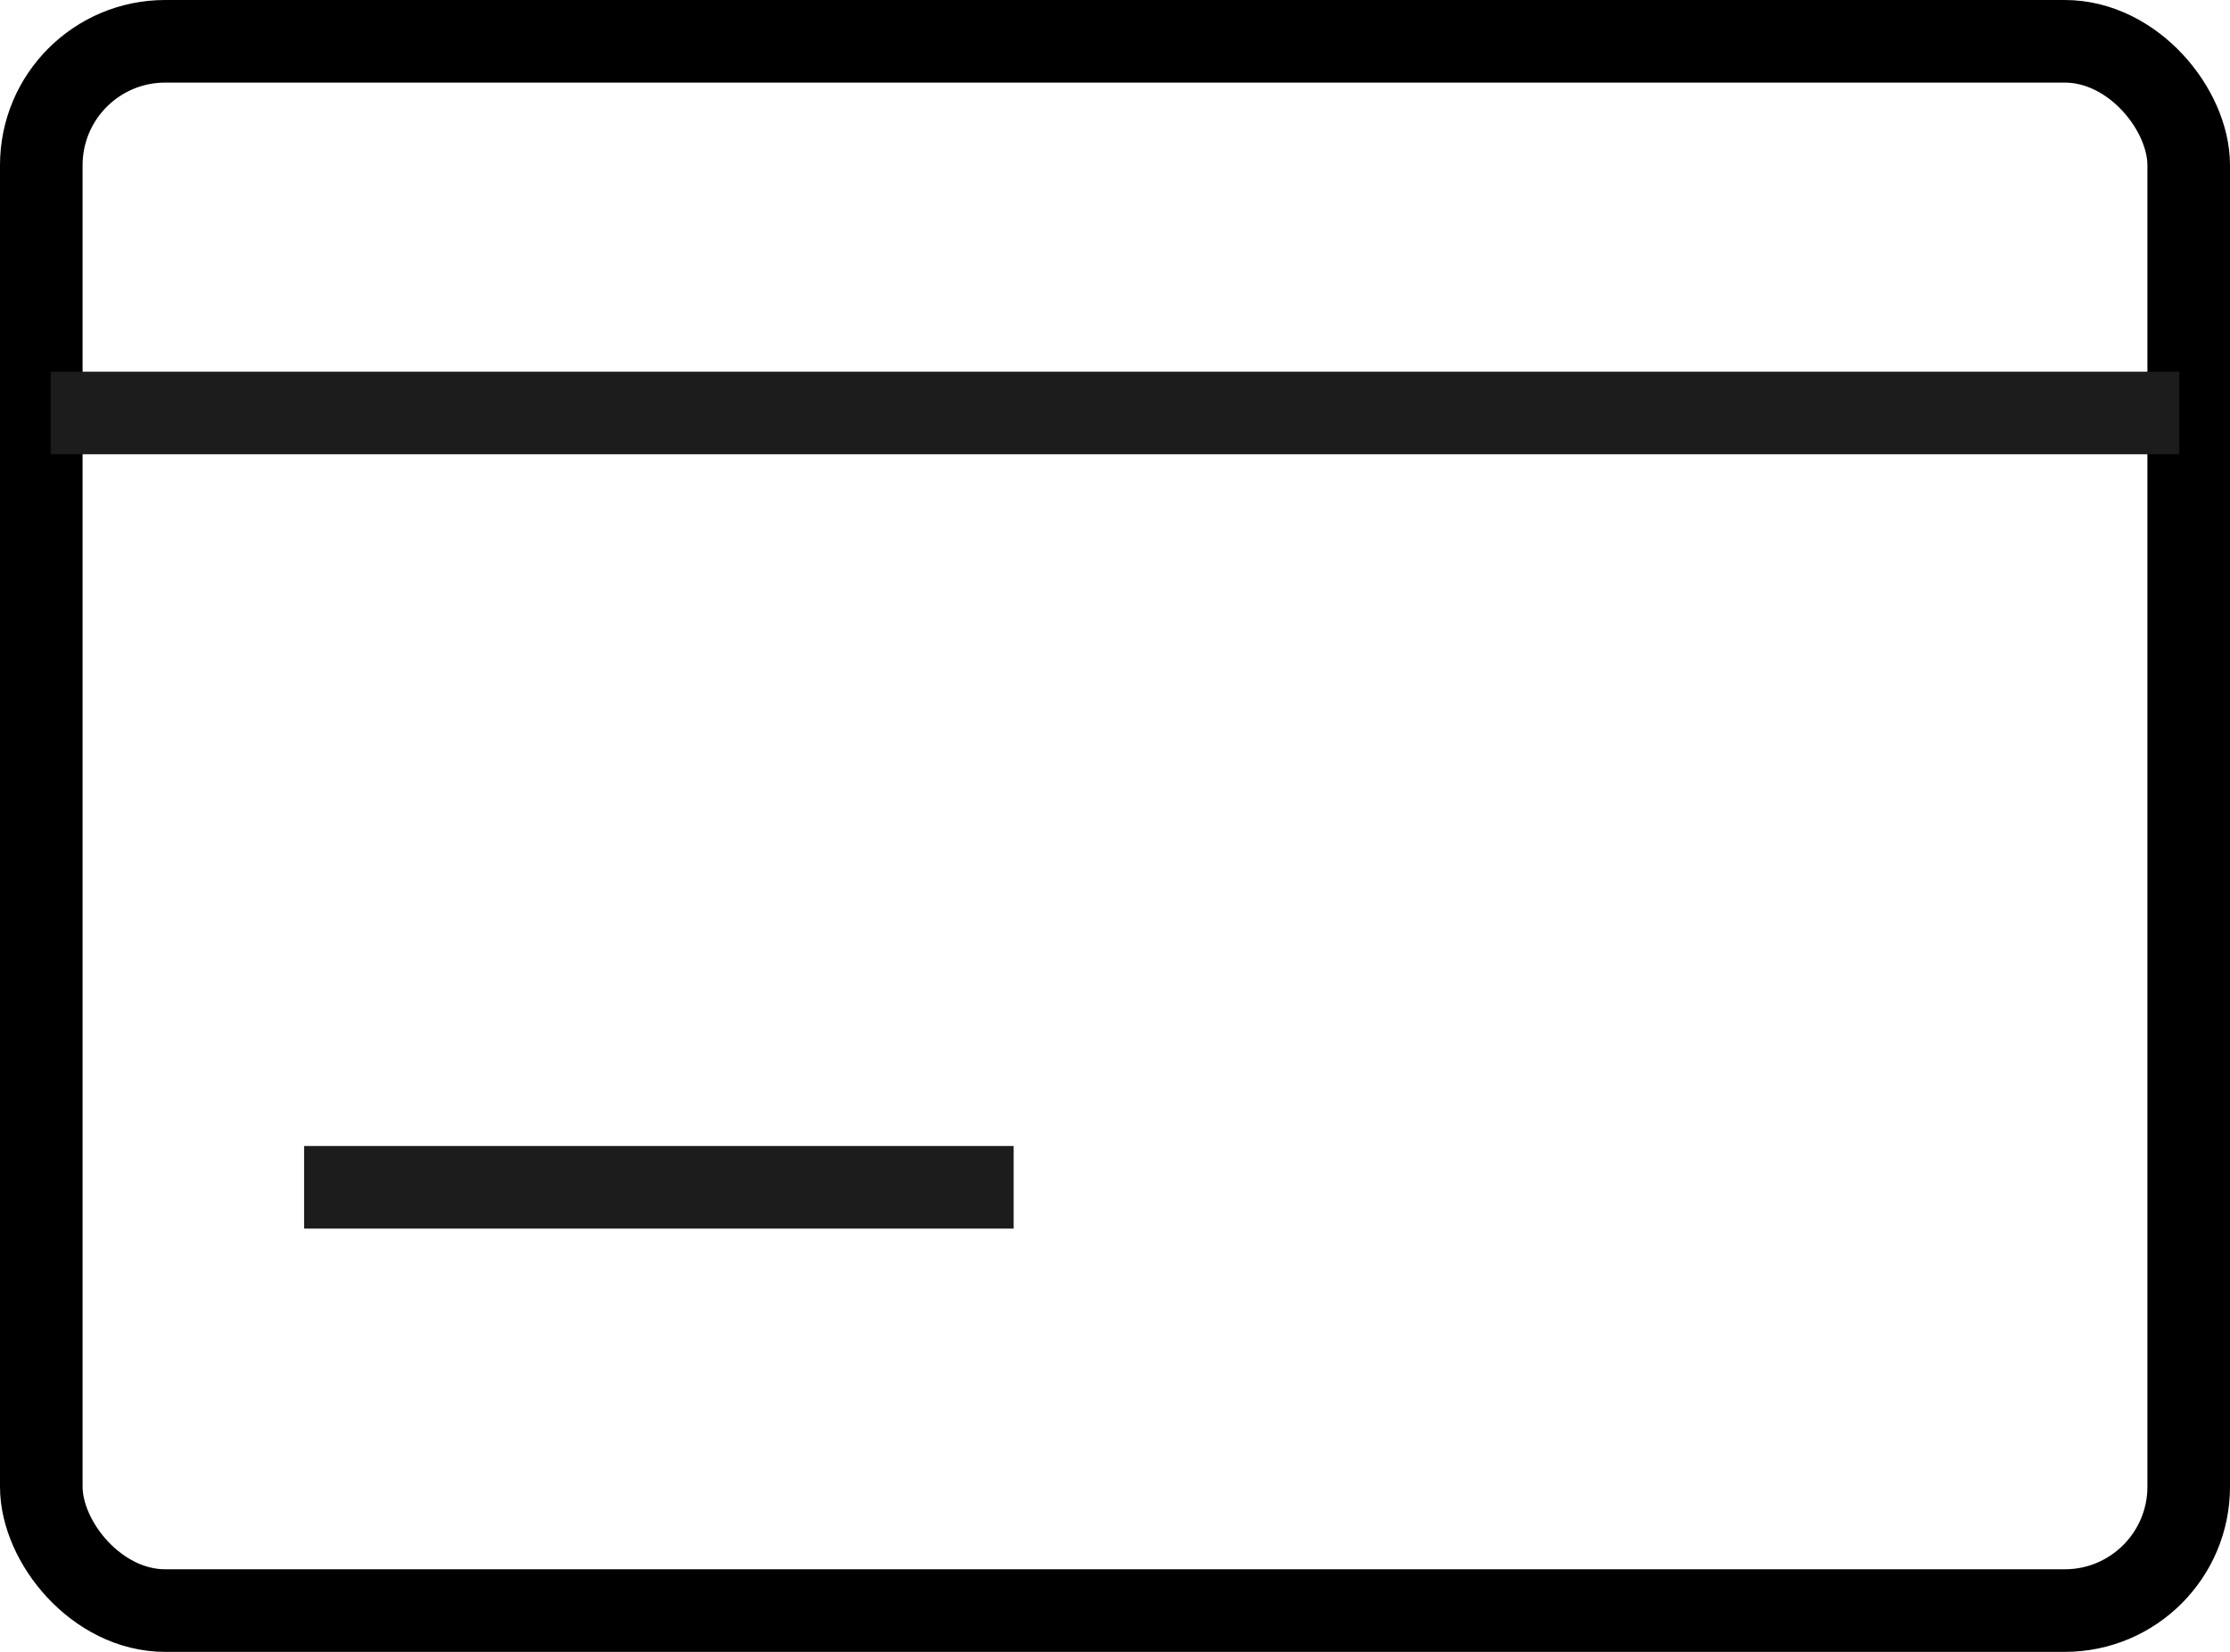 <svg width="27" height="20" viewBox="0 0 27 20" fill="none" xmlns="http://www.w3.org/2000/svg">
<rect x="0.5" y="0.5" width="26" height="19" rx="1.5" stroke="black"/>
<path d="M3.682 14.375H10.432H12.273" stroke="#1C1C1C" stroke-linejoin="round"/>
<path d="M0.614 5H26.386" stroke="#1C1C1C" stroke-linejoin="round"/>
</svg>
